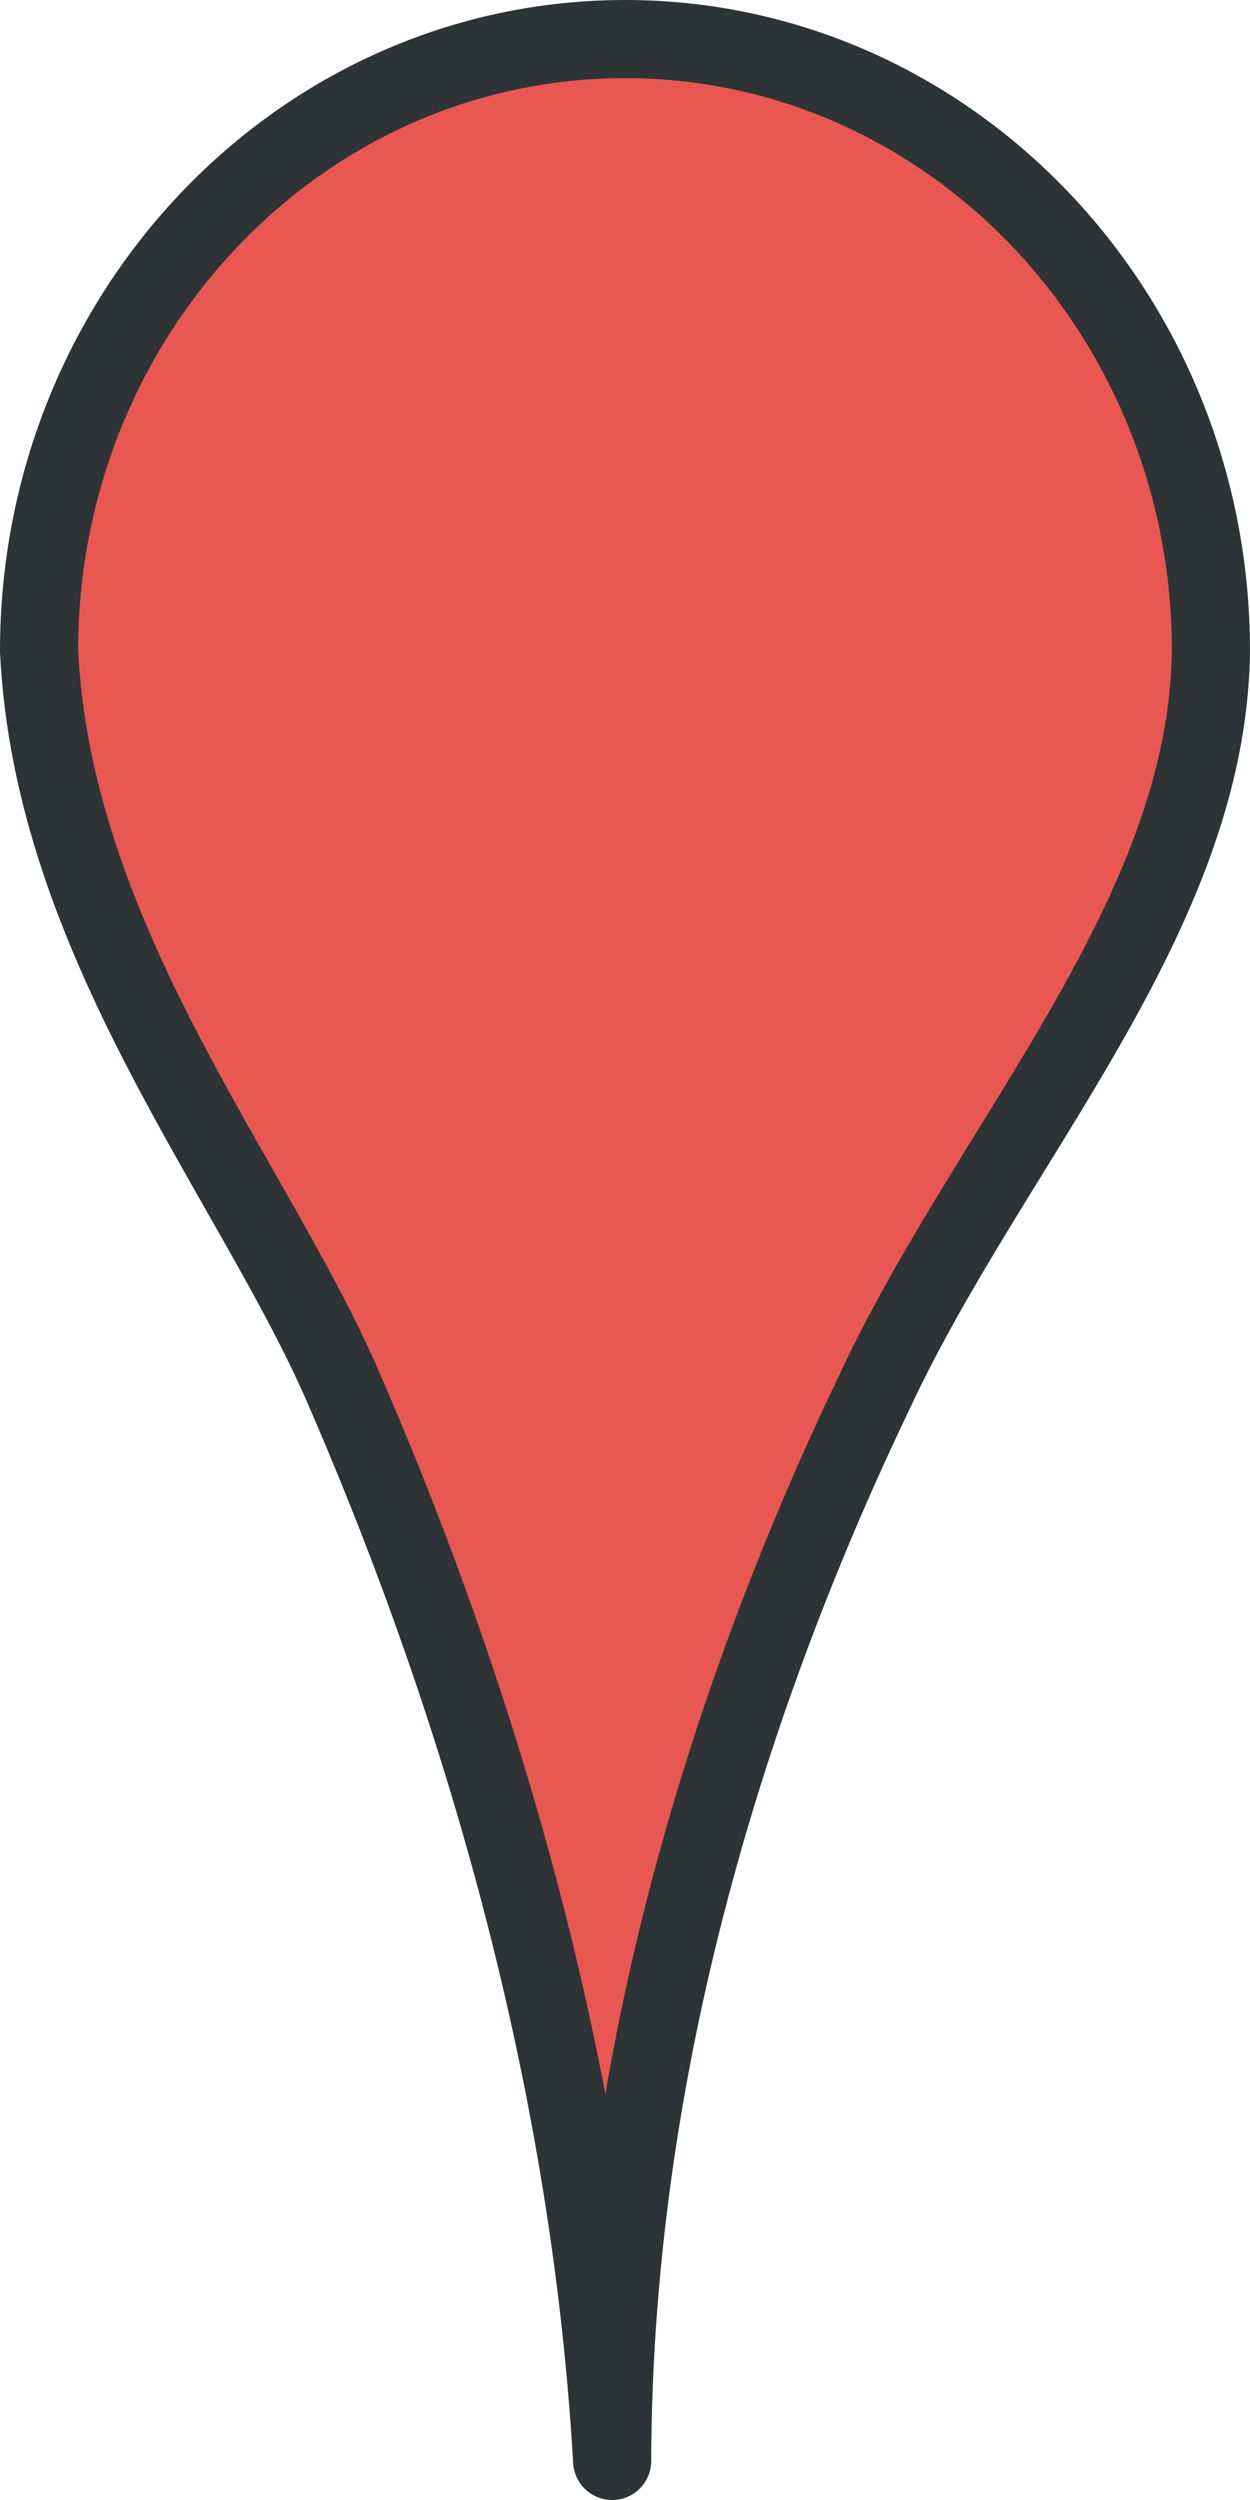 <?xml version="1.0" encoding="UTF-8" standalone="no"?>
<!-- Created with Inkscape (http://www.inkscape.org/) -->

<svg
   xmlns:dc="http://purl.org/dc/elements/1.1/"
   xmlns:cc="http://creativecommons.org/ns#"
   xmlns:rdf="http://www.w3.org/1999/02/22-rdf-syntax-ns#"
   xmlns:svg="http://www.w3.org/2000/svg"
   xmlns="http://www.w3.org/2000/svg"
   xmlns:sodipodi="http://sodipodi.sourceforge.net/DTD/sodipodi-0.dtd"
   xmlns:inkscape="http://www.inkscape.org/namespaces/inkscape"
   height="64"
   width="32"
   version="1.1"
   id="svg2"
   inkscape:version="0.48.2 r9819"
   sodipodi:docname="placemark.svg">
  <sodipodi:namedview
     pagecolor="#ffffff"
     bordercolor="#666666"
     borderopacity="1"
     objecttolerance="10"
     gridtolerance="10"
     guidetolerance="10"
     inkscape:pageopacity="0"
     inkscape:pageshadow="2"
     inkscape:window-width="1920"
     inkscape:window-height="1151"
     id="namedview19"
     showgrid="false"
     showguides="true"
     inkscape:guide-bbox="true"
     inkscape:zoom="14.96875"
     inkscape:cx="15.999999"
     inkscape:cy="32"
     inkscape:window-x="-2"
     inkscape:window-y="26"
     inkscape:window-maximized="1"
     inkscape:current-layer="svg2"
     fit-margin-top="0"
     fit-margin-left="0"
     fit-margin-right="0"
     fit-margin-bottom="0">
    <sodipodi:guide
       orientation="0,1"
       position="55.75,102.42"
       id="guide3765" />
  </sodipodi:namedview>
  <defs
     id="defs4">
    <linearGradient
       id="linearGradient4408"
       y2="346.89"
       gradientUnits="userSpaceOnUse"
       x2="139.05"
       y1="41.07"
       x1="82.16">
      <stop
         stop-color="#F00"
         offset="0"
         id="stop7" />
      <stop
         stop-color="#F00"
         stop-opacity="0"
         offset="1"
         id="stop9" />
    </linearGradient>
  </defs>
  <path
     style="fill:#e85752;fill-opacity:1;stroke:#2e3436;stroke-width:2;stroke-linecap:round;stroke-linejoin:round;stroke-miterlimit:4;stroke-opacity:1;stroke-dasharray:none;stroke-dashoffset:0"
     d="M 16,1 C 7.716,1 1,8.012 1,16.661 1.353,24.061 6.391,30.087 8.729,35.38 11.811,42.441 15.049,52.202 15.671,63 15.697,52.264 19.043,42.61 22.384,35.639 25.358,29.258 30.921,23.458 31,16.661 31,8.012 24.284,1 16,1 z"
     id="rect3769"
     inkscape:connector-curvature="0"
     sodipodi:nodetypes="scccccs" />
</svg>
